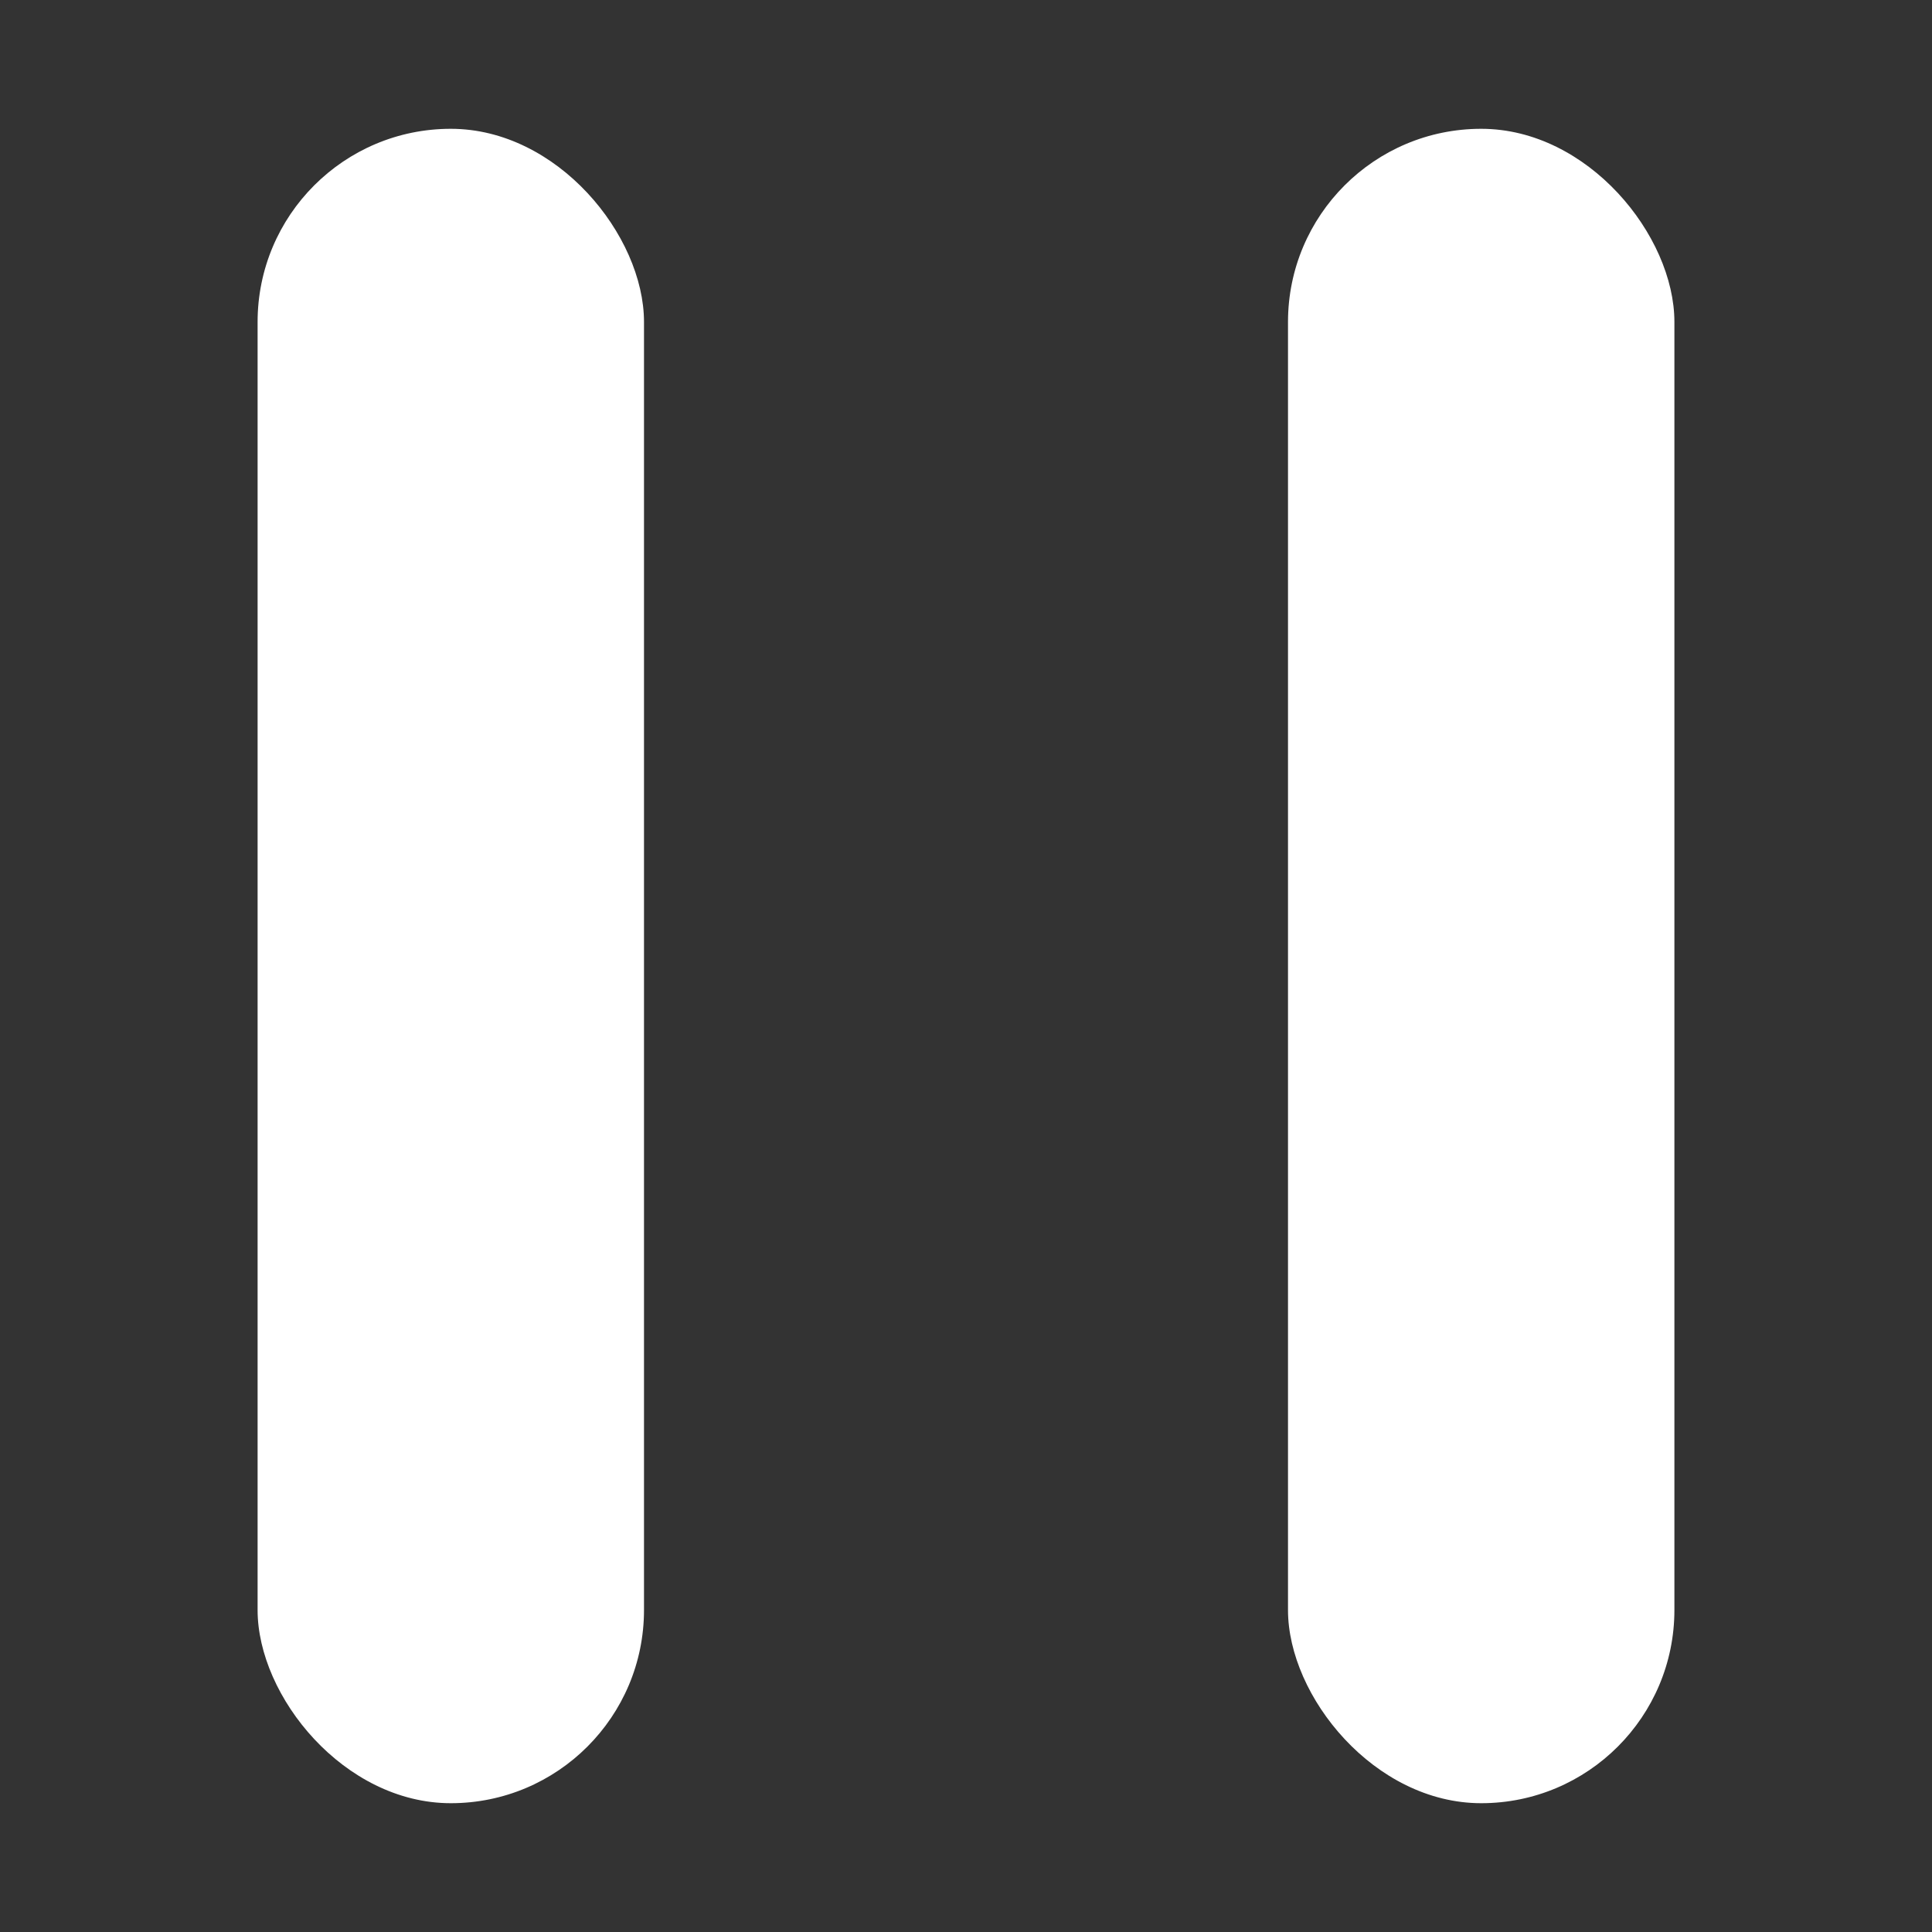 <svg viewBox="0 0 15 15" fill="none" xmlns="http://www.w3.org/2000/svg">
  <rect x="0" y="0" width="15" height="15" fill="#333333" stroke="none"/>
  <rect x="2" y="1" width="3" height="13" rx="1.5" fill="white" />
  <rect x="10" y="1" width="3" height="13" rx="1.5" fill="white" />
</svg>